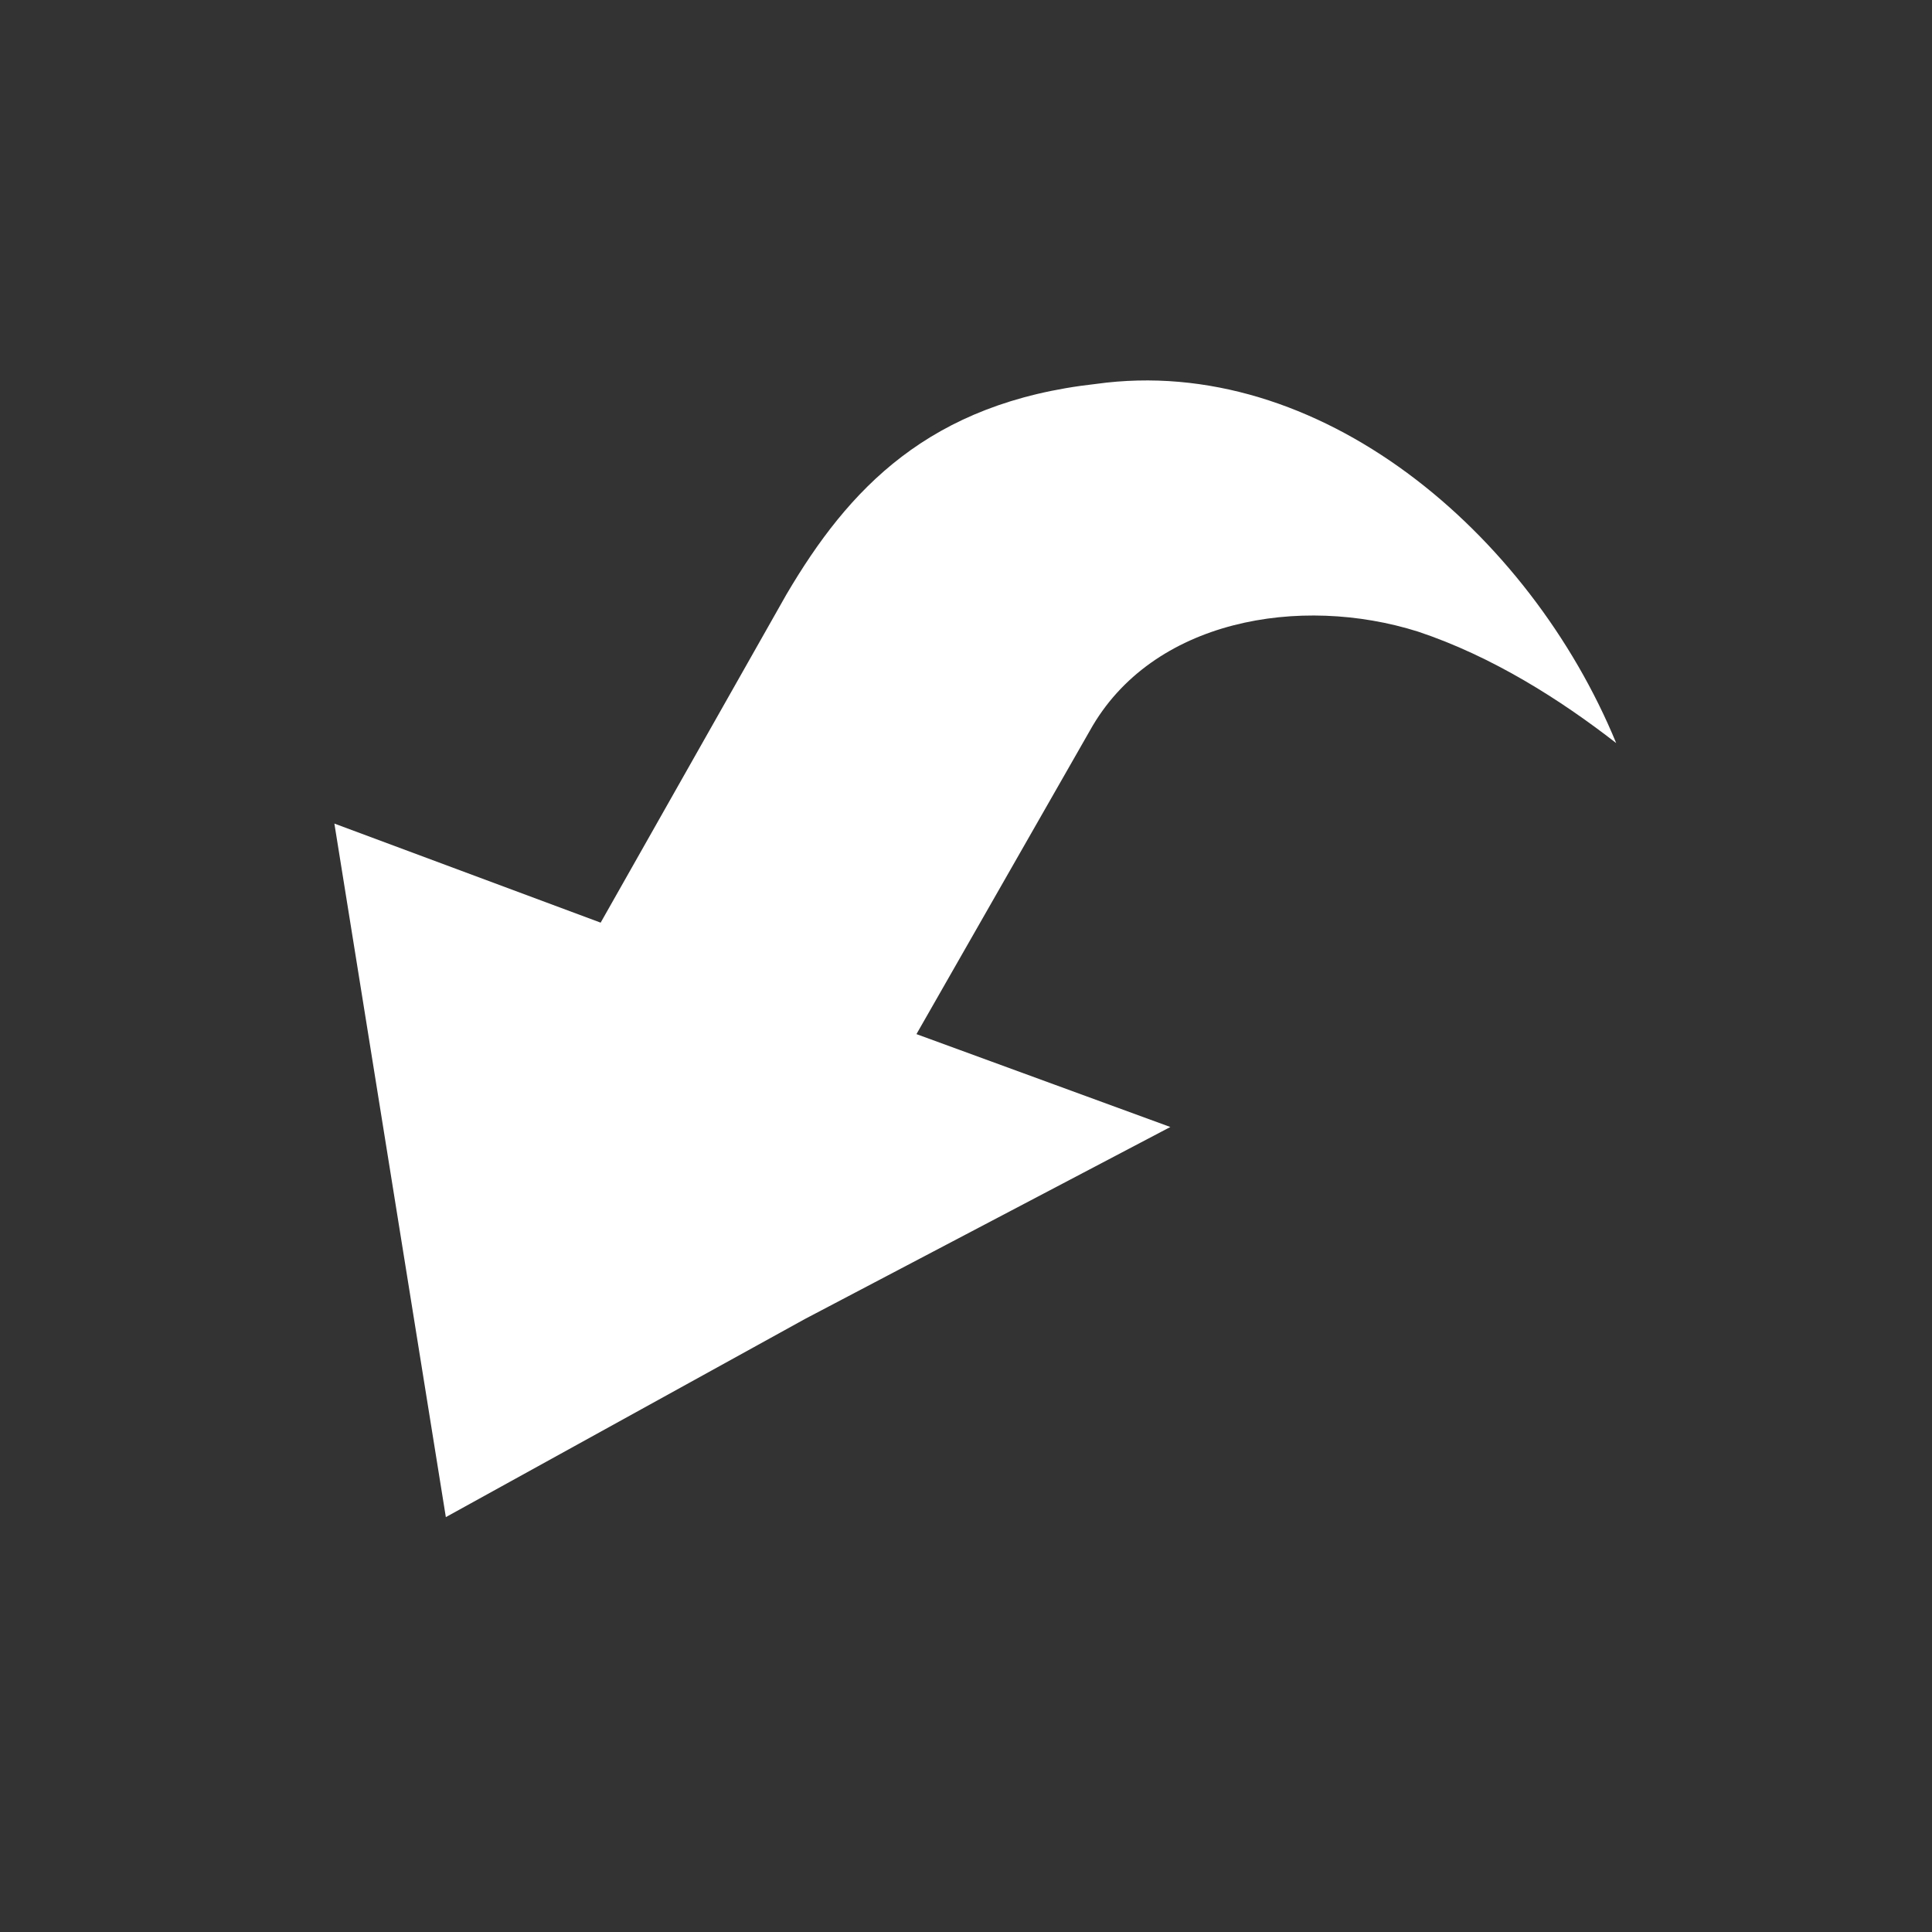 <?xml version="1.0" encoding="UTF-8"?>
<!DOCTYPE svg PUBLIC "-//W3C//DTD SVG 1.1//EN" "http://www.w3.org/Graphics/SVG/1.1/DTD/svg11.dtd">
<!-- Creator: CorelDRAW 2017 -->
<svg xmlns="http://www.w3.org/2000/svg" xml:space="preserve" width="128px" height="128px" version="1.1" style="shape-rendering:geometricPrecision; text-rendering:geometricPrecision; image-rendering:optimizeQuality; fill-rule:evenodd; clip-rule:evenodd"
viewBox="0 0 3.12 3.12"
 xmlns:xlink="http://www.w3.org/1999/xlink">
 <rect x="0" y="0" width="3.12" height="3.12" fill="#333333" stroke="none"/>
 <defs>
  <style type="text/css">
   <![CDATA[
    .fil0 {fill:none}
    .fil1 {fill:white}
   ]]>
  </style>
 </defs>
 <g id="Camada_x0020_1">
  <g id="_2638922981280">
   <rect class="fil0" width="3.12" height="3.12"/>
   <path class="fil1" d="M0.72 2.45l-0.09 -0.56 -0.09 -0.56 0.43 0.16 0.3 -0.53c0.1,-0.17 0.23,-0.31 0.5,-0.34 0.36,-0.05 0.7,0.24 0.84,0.58 -0.09,-0.07 -0.2,-0.14 -0.32,-0.18 -0.19,-0.06 -0.43,-0.02 -0.53,0.16l-0.28 0.49 0.41 0.15 -0.59 0.31 -0.58 0.32z"/>
  </g>
 </g>
</svg>
